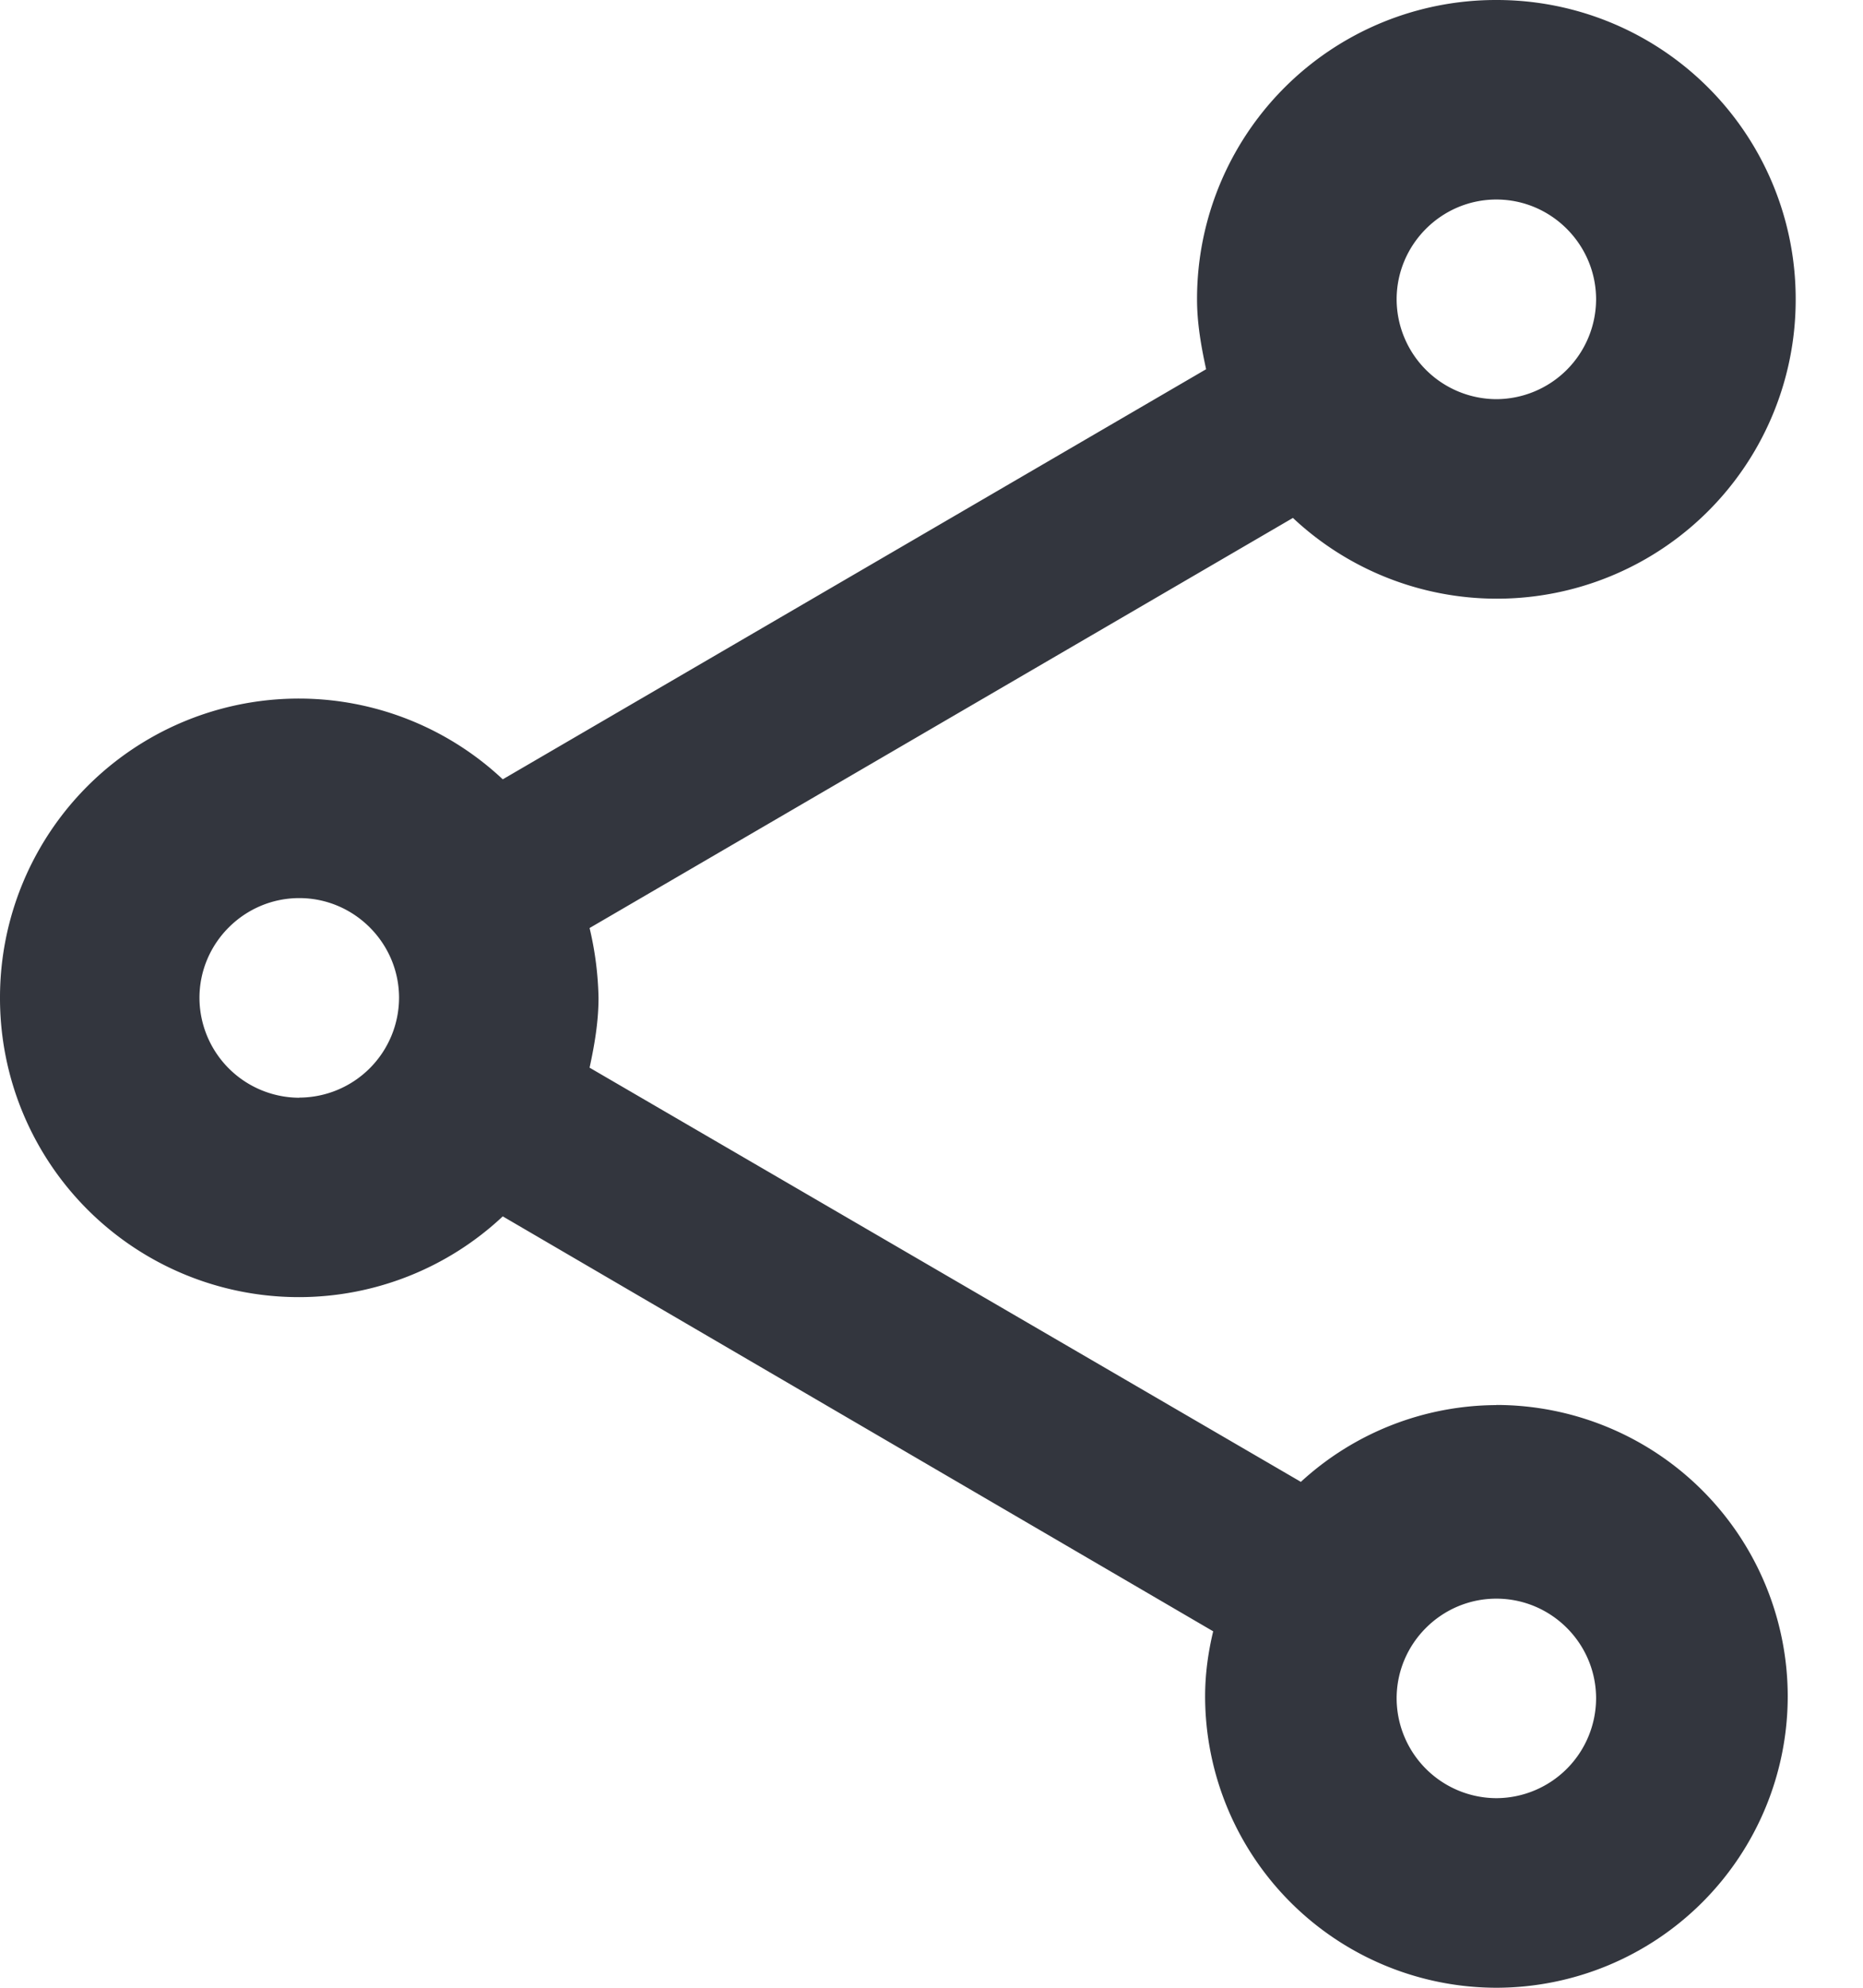 <svg width="15" height="16" viewBox="0 0 15 16" fill="none" xmlns="http://www.w3.org/2000/svg"><path d="M12.048 11.31a2.34 2.34 0 0 0-1.574.618L4.747 8.594c.04-.184.072-.37.072-.562a2.63 2.63 0 0 0-.072-.562l5.663-3.301a2.4 2.4 0 0 0 1.638.65 2.406 2.406 0 0 0 2.41-2.41A2.406 2.406 0 0 0 12.048 0a2.406 2.406 0 0 0-2.41 2.41c0 .192.033.377.073.562L4.048 6.273a2.4 2.4 0 0 0-1.638-.65A2.406 2.406 0 0 0 0 8.032a2.406 2.406 0 0 0 2.41 2.409 2.4 2.4 0 0 0 1.638-.65l5.72 3.34c-.041.17-.065.346-.065.523A2.348 2.348 0 0 0 12.048 16a2.348 2.348 0 0 0 2.346-2.345 2.348 2.348 0 0 0-2.346-2.346Zm0-9.704c.442 0 .803.362.803.804a.806.806 0 0 1-.803.803.806.806 0 0 1-.803-.803c0-.442.361-.804.803-.804ZM2.41 8.836a.806.806 0 0 1-.804-.804c0-.442.362-.803.804-.803.441 0 .803.361.803.803a.806.806 0 0 1-.803.803Zm9.638 5.638a.806.806 0 0 1-.803-.803c0-.442.361-.803.803-.803.442 0 .803.36.803.803a.806.806 0 0 1-.803.803Z" fill="#1D212A" fill-opacity=".9"/></svg>